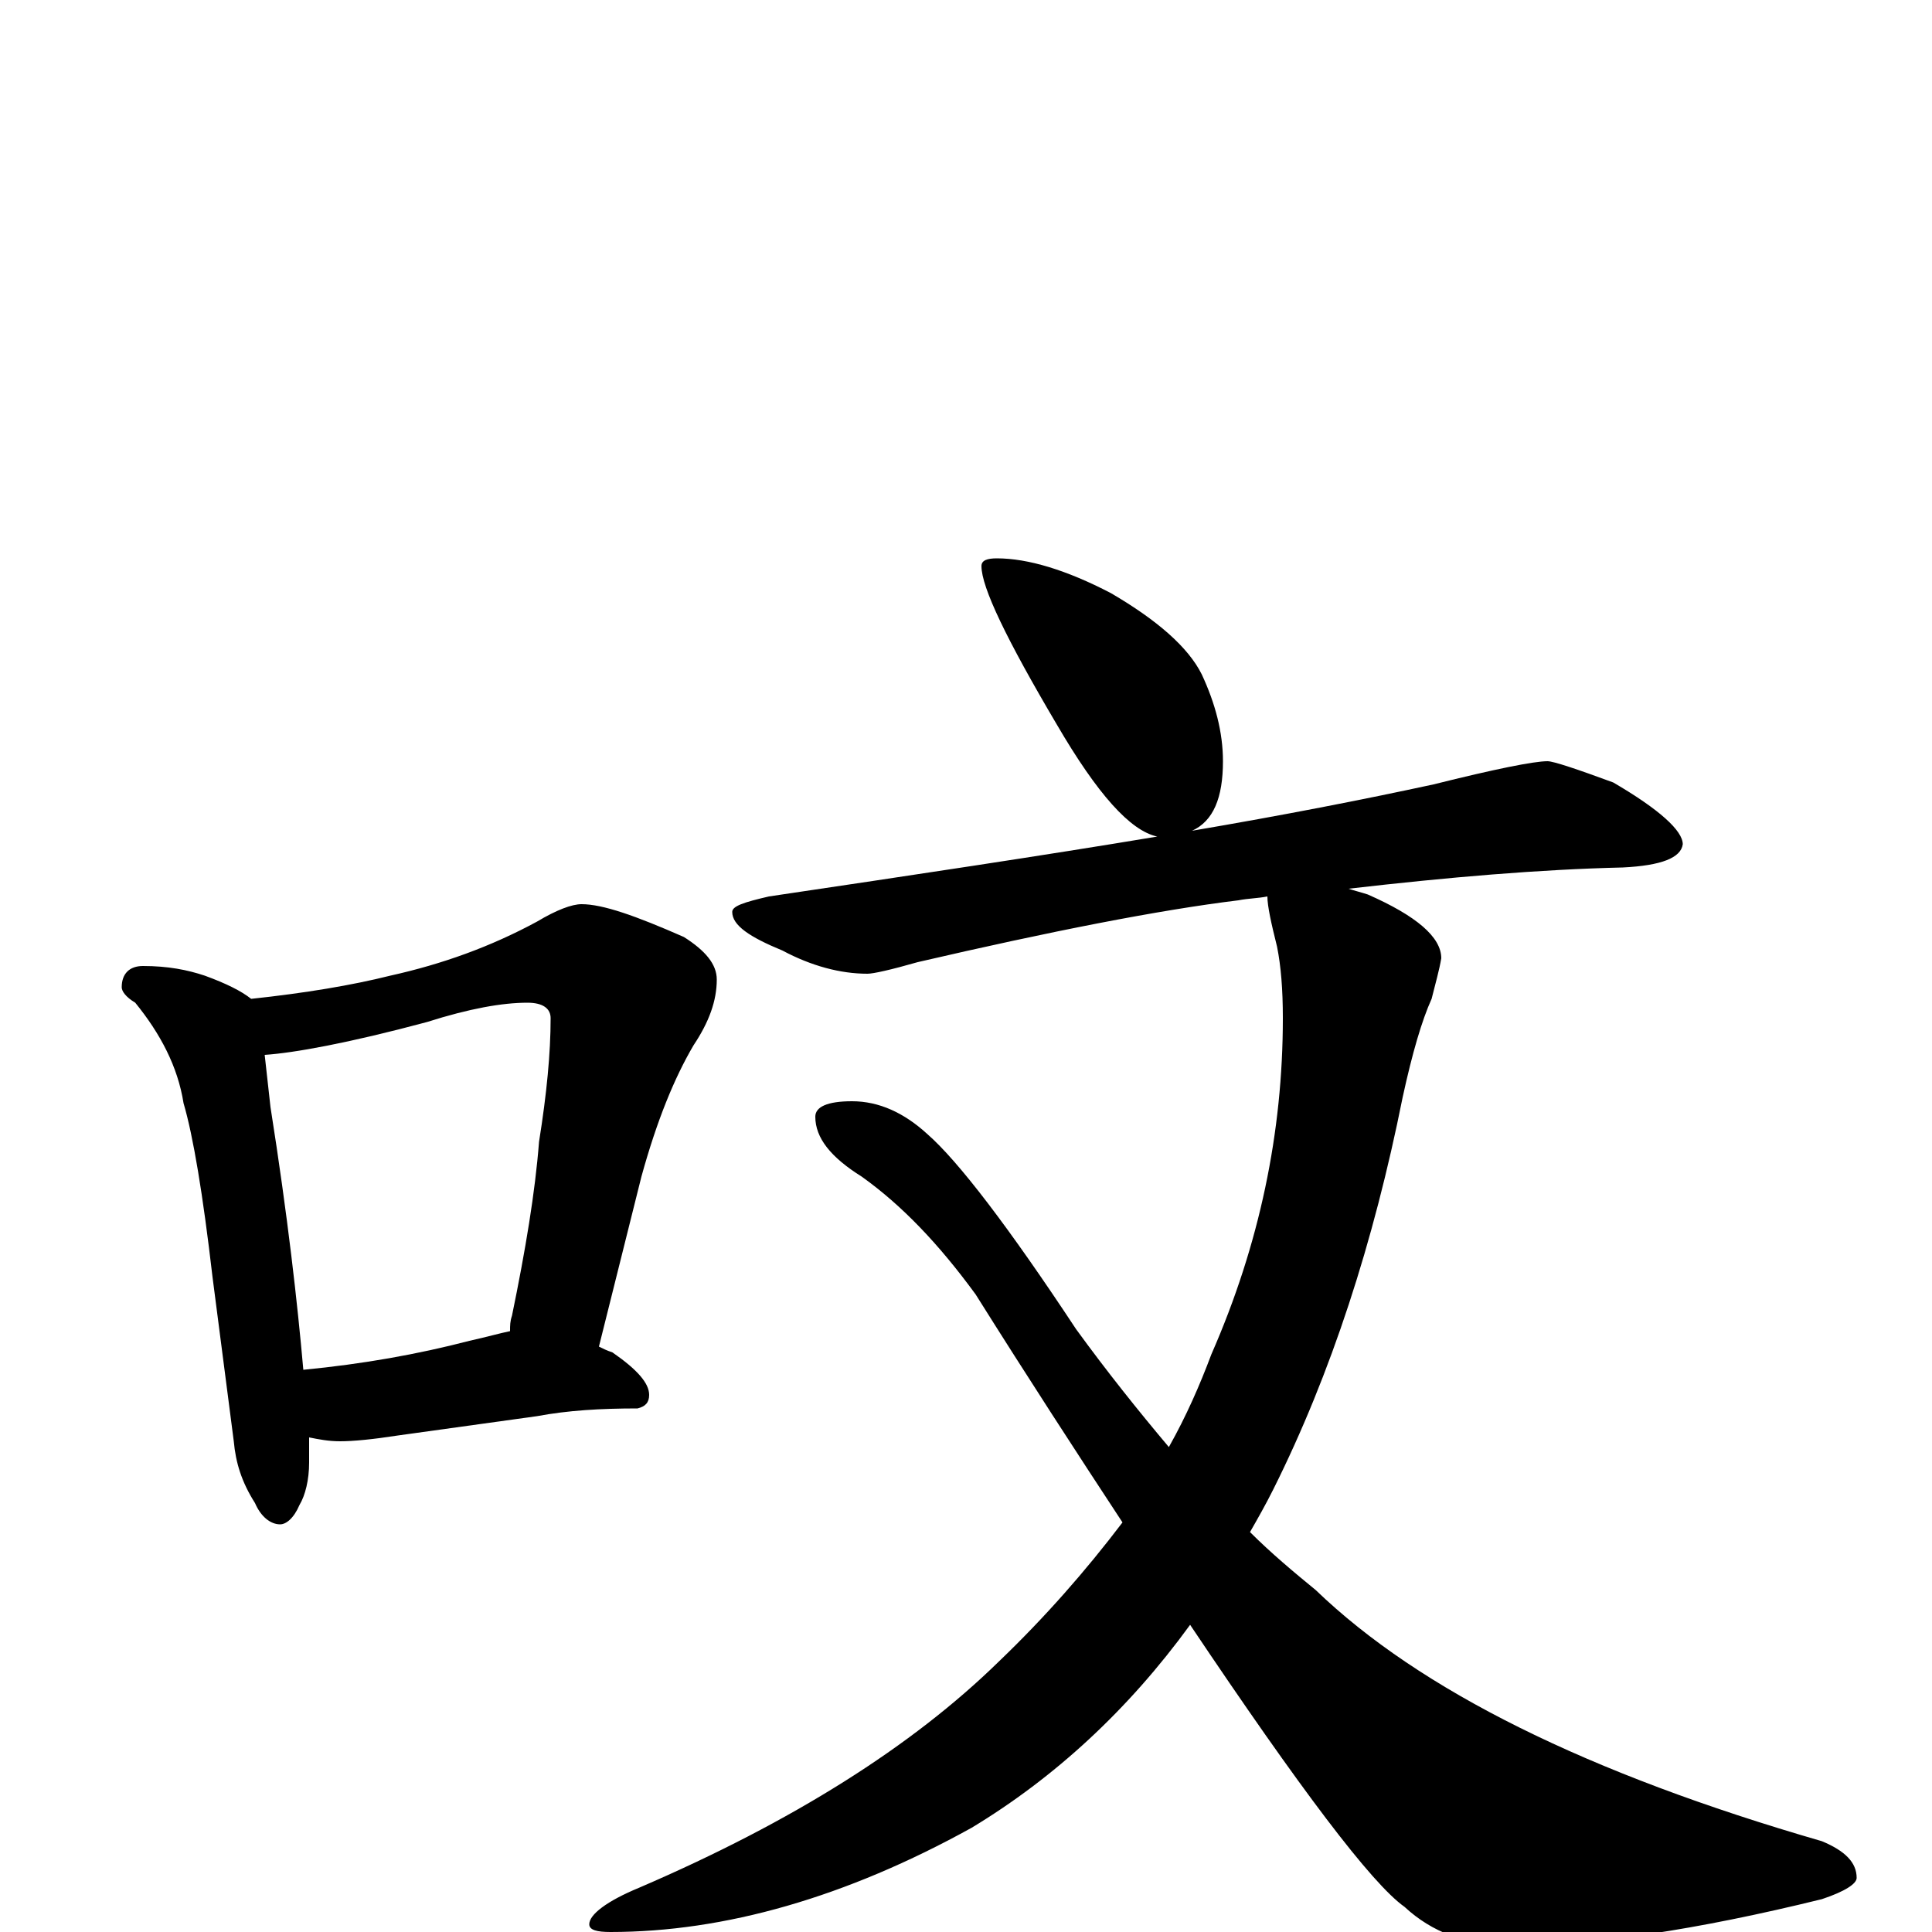 <?xml version="1.0" encoding="utf-8" ?>
<!DOCTYPE svg PUBLIC "-//W3C//DTD SVG 1.1//EN" "http://www.w3.org/Graphics/SVG/1.1/DTD/svg11.dtd">
<svg version="1.1" id="Layer_1" xmlns="http://www.w3.org/2000/svg" xmlns:xlink="http://www.w3.org/1999/xlink" x="0px" y="145px" width="1000px" height="1000px" viewBox="0 0 1000 1000" enable-background="new 0 0 1000 1000" xml:space="preserve">
<g id="Layer_1">
<path id="glyph" transform="matrix(1 0 0 -1 0 1000)" d="M74,500C87,500 97,498 106,495C117,491 125,487 130,483C158,486 182,490 202,495C229,501 254,510 278,523C288,529 296,532 301,532C312,532 329,526 354,515C365,508 371,501 371,493C371,482 367,471 359,459C349,442 340,420 332,391l-22,-88C312,302 314,301 317,300C330,291 336,284 336,278C336,274 334,272 330,271C311,271 294,270 278,267l-72,-10C193,255 183,254 176,254C170,254 165,255 160,256C160,251 160,246 160,243C160,234 158,226 155,221C152,214 148,211 145,211C140,211 135,215 132,222C125,233 122,243 121,254l-11,85C105,382 100,412 95,429C92,448 83,465 70,481C65,484 63,487 63,489C63,496 67,500 74,500M157,291C188,294 216,299 243,306C252,308 259,310 264,311C264,314 264,316 265,319C272,353 277,383 279,409C283,434 285,455 285,473C285,478 281,481 273,481C260,481 243,478 221,471C180,460 152,455 137,454C138,445 139,436 140,427C149,370 154,325 157,291M516,711C532,711 552,705 575,693C599,679 615,665 622,651C629,636 633,621 633,606C633,587 628,575 617,570C664,578 705,586 742,594C774,602 794,606 801,606C804,606 816,602 835,595C859,581 871,570 871,563C870,556 860,552 840,551C797,550 750,546 698,540C701,539 705,538 708,537C733,526 746,515 746,504C745,498 743,491 741,483C736,472 731,455 726,432C711,357 689,289 659,229C655,221 651,214 647,207C658,196 670,186 681,177C735,125 822,82 943,47C955,42 961,36 961,28C961,25 955,21 943,17C878,1 824,-7 782,-7C759,-7 741,0 727,13C710,25 673,74 616,159C584,115 546,80 503,54C438,18 375,0 316,0C309,0 305,1 305,4C305,9 314,16 331,23C410,57 472,96 517,140C541,163 562,187 581,212C558,247 532,287 505,330C486,356 467,376 446,391C430,401 422,411 422,422C422,427 428,430 441,430C455,430 468,424 480,413C496,399 522,365 557,312C573,290 589,270 605,251C614,267 621,283 627,299C652,356 664,414 664,473C664,488 663,500 661,510C658,522 656,531 656,536C651,535 646,535 641,534C600,529 544,518 475,502C461,498 452,496 449,496C435,496 420,500 405,508C388,515 379,521 379,528C379,531 385,533 398,536C472,547 539,557 599,567C585,570 568,589 547,625C521,669 508,696 508,707C508,710 511,711 516,711z"/>
</g>
</svg>
